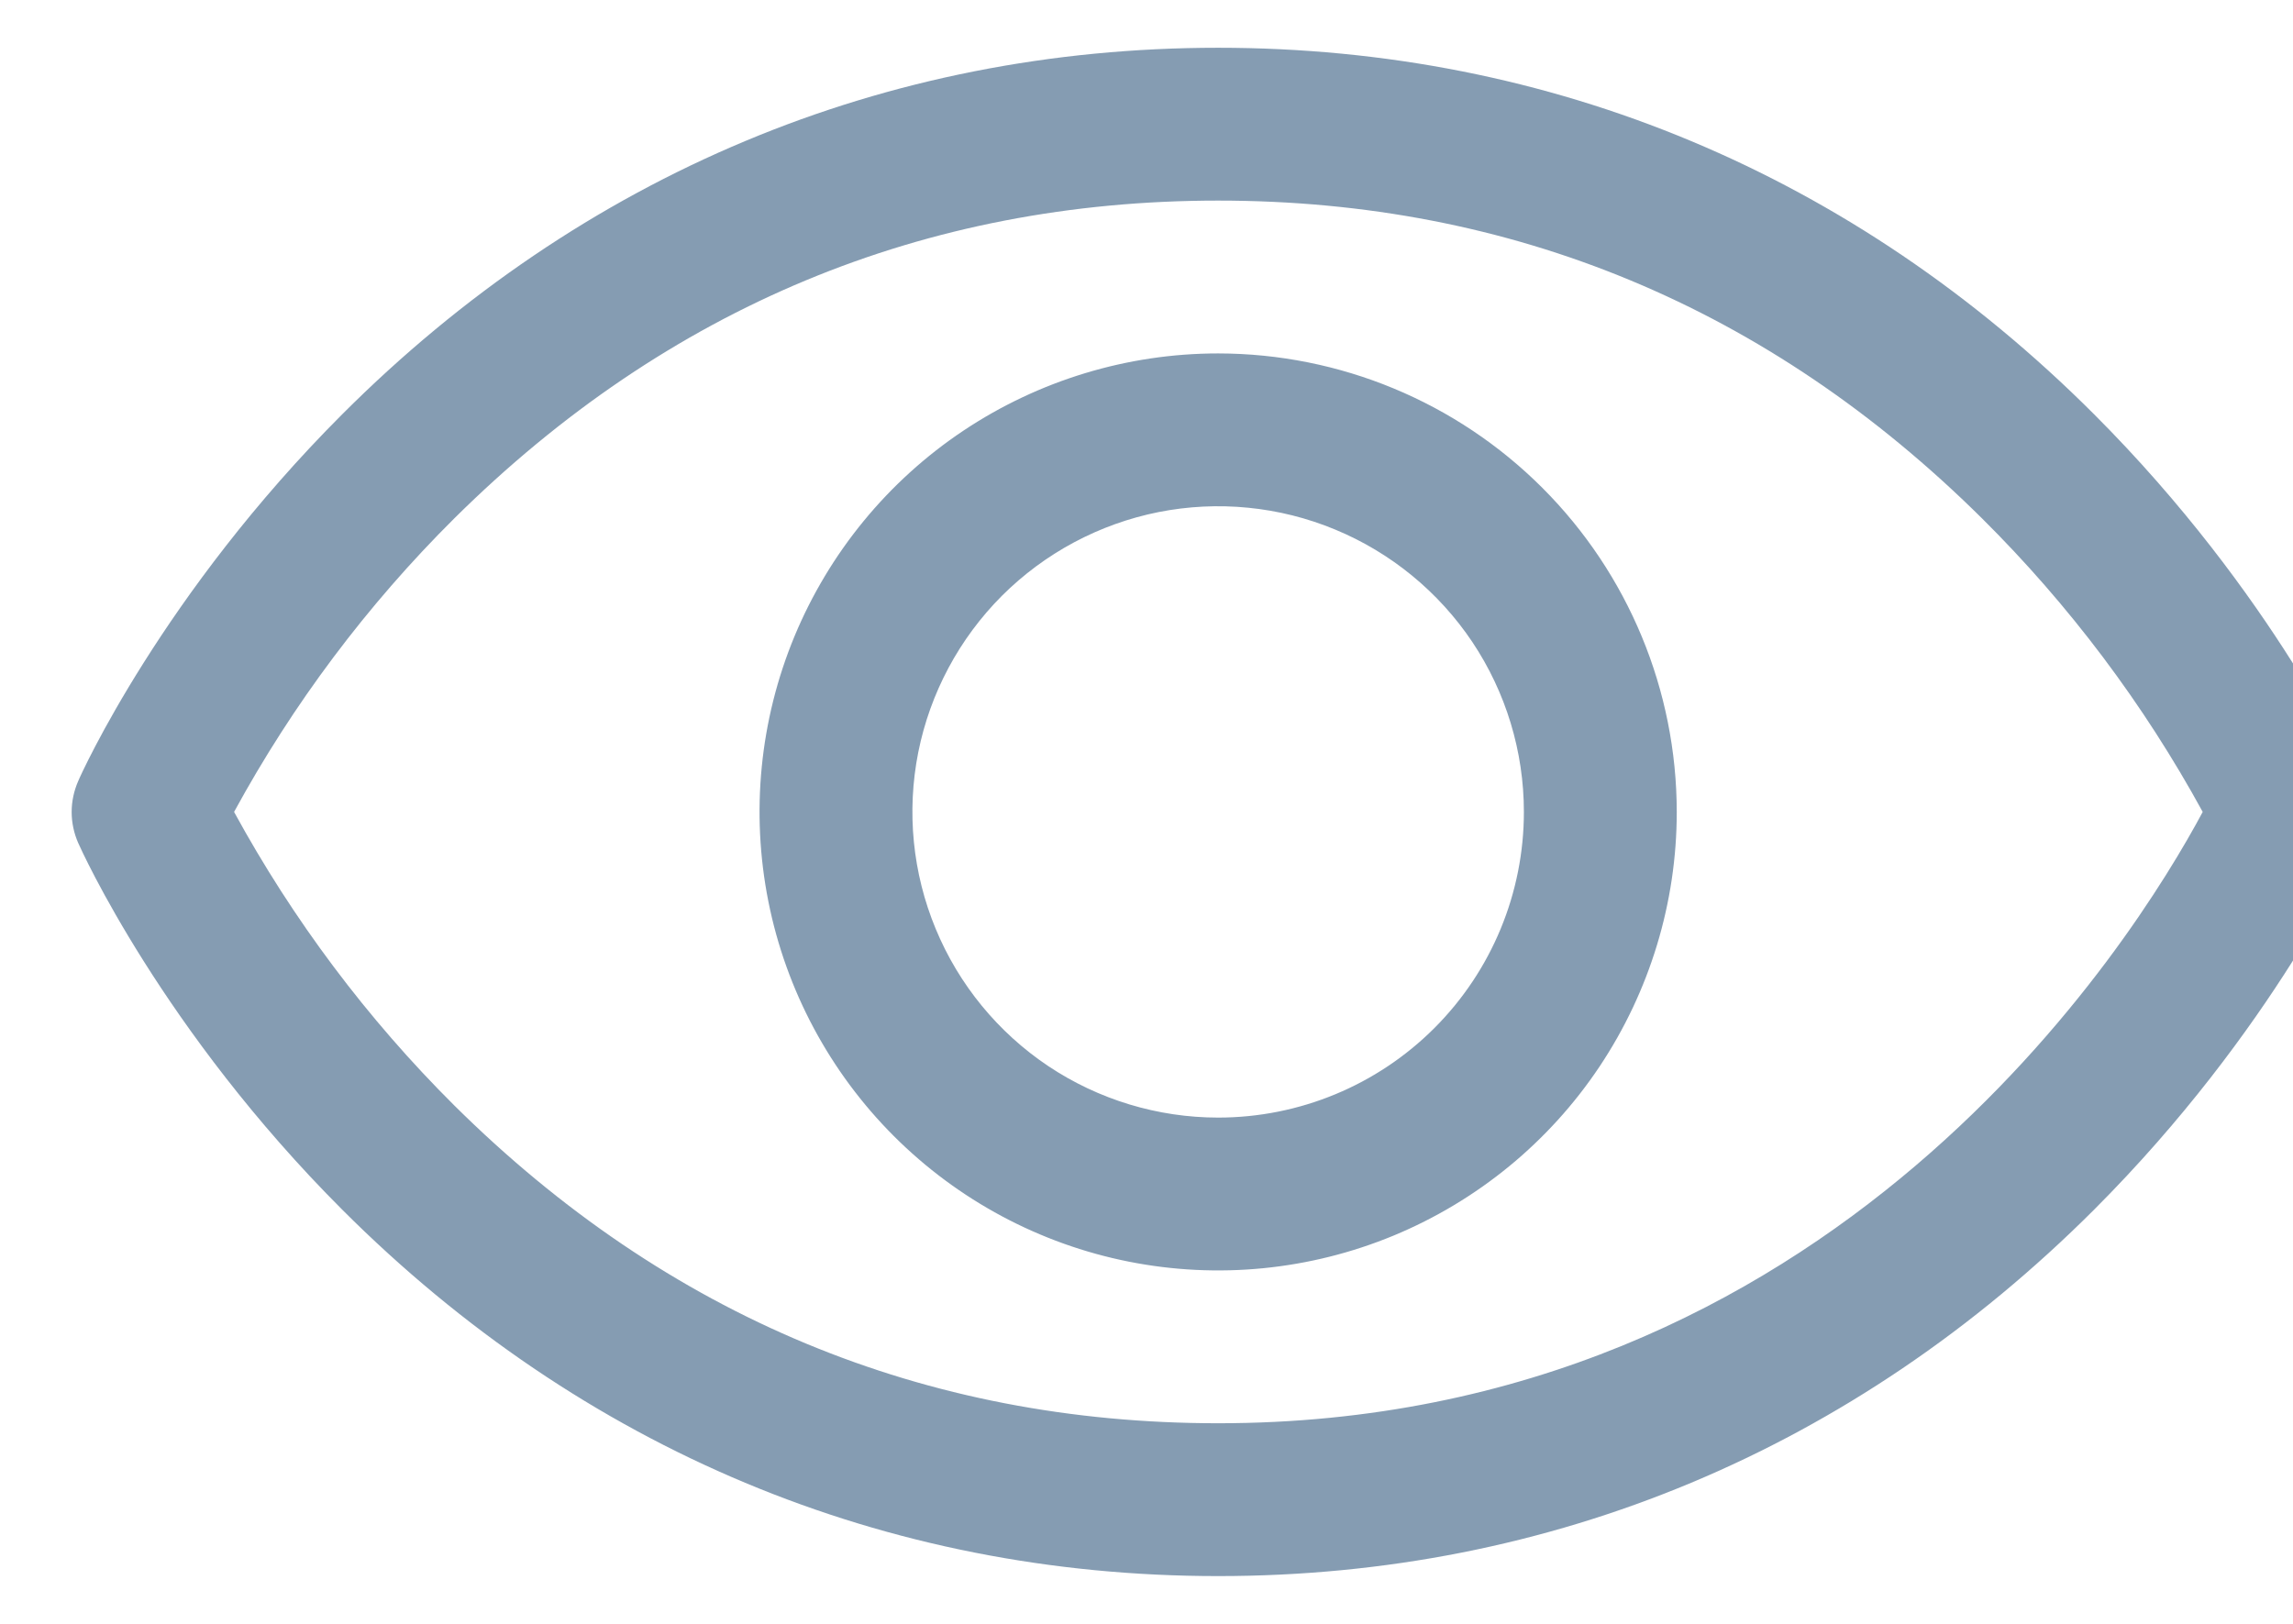 <svg width="24" height="17" viewBox="0 0 24 17" fill="none" xmlns="http://www.w3.org/2000/svg">
<path d="M24.681 8.176C24.646 8.097 23.799 6.218 21.916 4.335C19.407 1.826 16.238 0.5 12.75 0.5C9.262 0.5 6.093 1.826 3.584 4.335C1.701 6.218 0.85 8.1 0.819 8.176C0.774 8.278 0.75 8.389 0.75 8.501C0.75 8.613 0.774 8.724 0.819 8.826C0.854 8.905 1.701 10.783 3.584 12.666C6.093 15.174 9.262 16.5 12.75 16.5C16.238 16.5 19.407 15.174 21.916 12.666C23.799 10.783 24.646 8.905 24.681 8.826C24.727 8.724 24.75 8.613 24.75 8.501C24.75 8.389 24.727 8.278 24.681 8.176ZM12.75 14.9C9.672 14.9 6.983 13.781 4.757 11.575C3.844 10.667 3.067 9.631 2.45 8.5C3.066 7.369 3.843 6.333 4.757 5.425C6.983 3.219 9.672 2.1 12.75 2.1C15.828 2.1 18.517 3.219 20.743 5.425C21.658 6.333 22.437 7.369 23.055 8.5C22.334 9.846 19.193 14.9 12.75 14.9ZM12.75 3.7C11.801 3.7 10.873 3.982 10.083 4.509C9.294 5.036 8.679 5.786 8.315 6.663C7.952 7.54 7.857 8.505 8.042 9.436C8.227 10.367 8.685 11.223 9.356 11.894C10.027 12.565 10.883 13.023 11.814 13.208C12.745 13.393 13.71 13.298 14.587 12.935C15.464 12.571 16.214 11.956 16.741 11.167C17.268 10.377 17.55 9.449 17.55 8.5C17.549 7.227 17.043 6.007 16.143 5.107C15.243 4.207 14.023 3.701 12.75 3.7ZM12.75 11.7C12.117 11.7 11.498 11.512 10.972 11.161C10.446 10.809 10.036 10.309 9.794 9.725C9.551 9.14 9.488 8.496 9.611 7.876C9.735 7.255 10.04 6.685 10.487 6.237C10.935 5.79 11.505 5.485 12.126 5.361C12.746 5.238 13.39 5.301 13.975 5.544C14.559 5.786 15.059 6.196 15.411 6.722C15.762 7.248 15.95 7.867 15.95 8.5C15.95 9.349 15.613 10.163 15.013 10.763C14.413 11.363 13.599 11.7 12.75 11.7Z" fill="#0D3B66" fill-opacity="0.5"/>
</svg>
